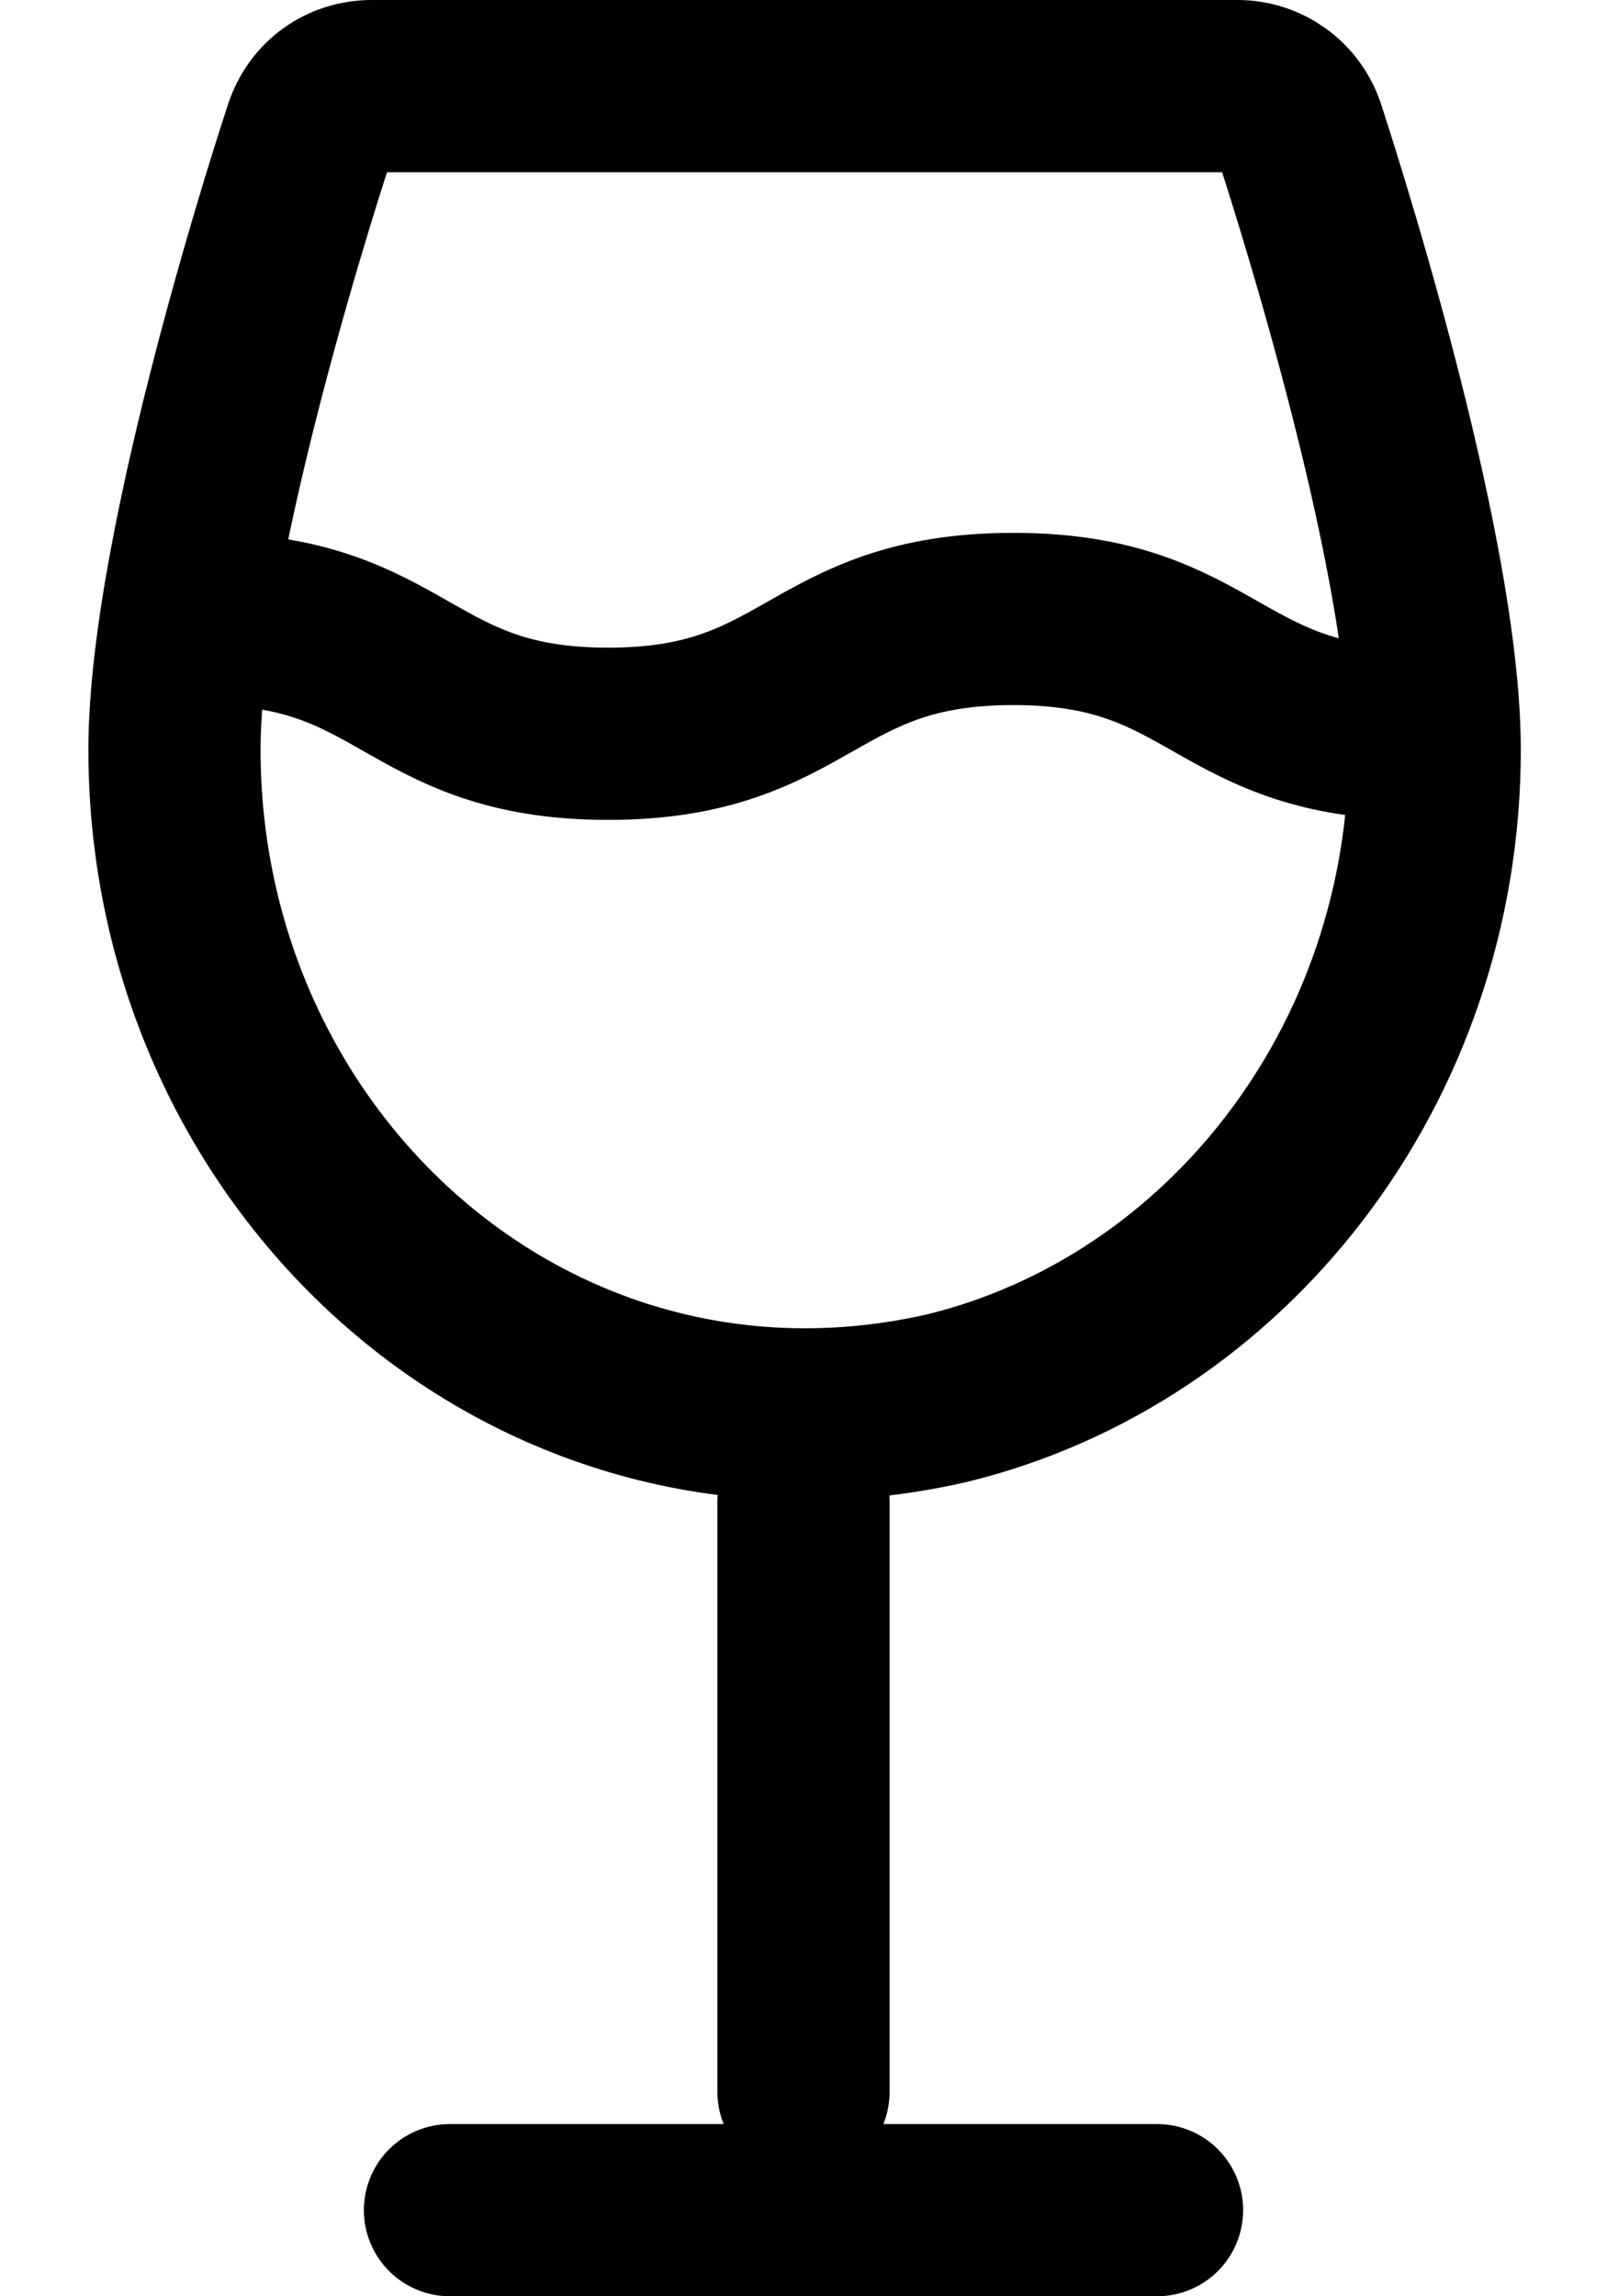 <svg width="14" height="20" viewBox="0 0 14 20" fill="none" xmlns="http://www.w3.org/2000/svg">
<path d="M7 0.75C5.12 0.75 3.24 0.75 3.24 0.75C2.99 0.75 2.78 0.9 2.7 1.14C2.65 1.29 1.52 4.73 1.52 6.53C1.52 10.15 4.66 12.99 8.24 12.18C10.68 11.59 12.499 9.28 12.499 6.53C12.499 4.73 11.37 1.3 11.319 1.14C11.239 0.9 11.02 0.75 10.78 0.75C10.759 0.75 8.88 0.75 7 0.75Z" stroke="black" stroke-width="1.5" stroke-linecap="round" stroke-linejoin="round"/>
<path d="M7 13.08V18.22" stroke="black" stroke-width="1.5" stroke-linecap="round" stroke-linejoin="round"/>
<path d="M3.92 19.25H10.08" stroke="black" stroke-width="1.5" stroke-linecap="round" stroke-linejoin="round"/>
<path d="M1.779 5.391C3.539 5.391 3.539 6.391 5.299 6.391C7.059 6.391 7.059 5.391 8.829 5.391C10.589 5.391 10.589 6.391 12.359 6.391" stroke="black" stroke-width="1.5" stroke-linecap="round" stroke-linejoin="round"/>
</svg>
